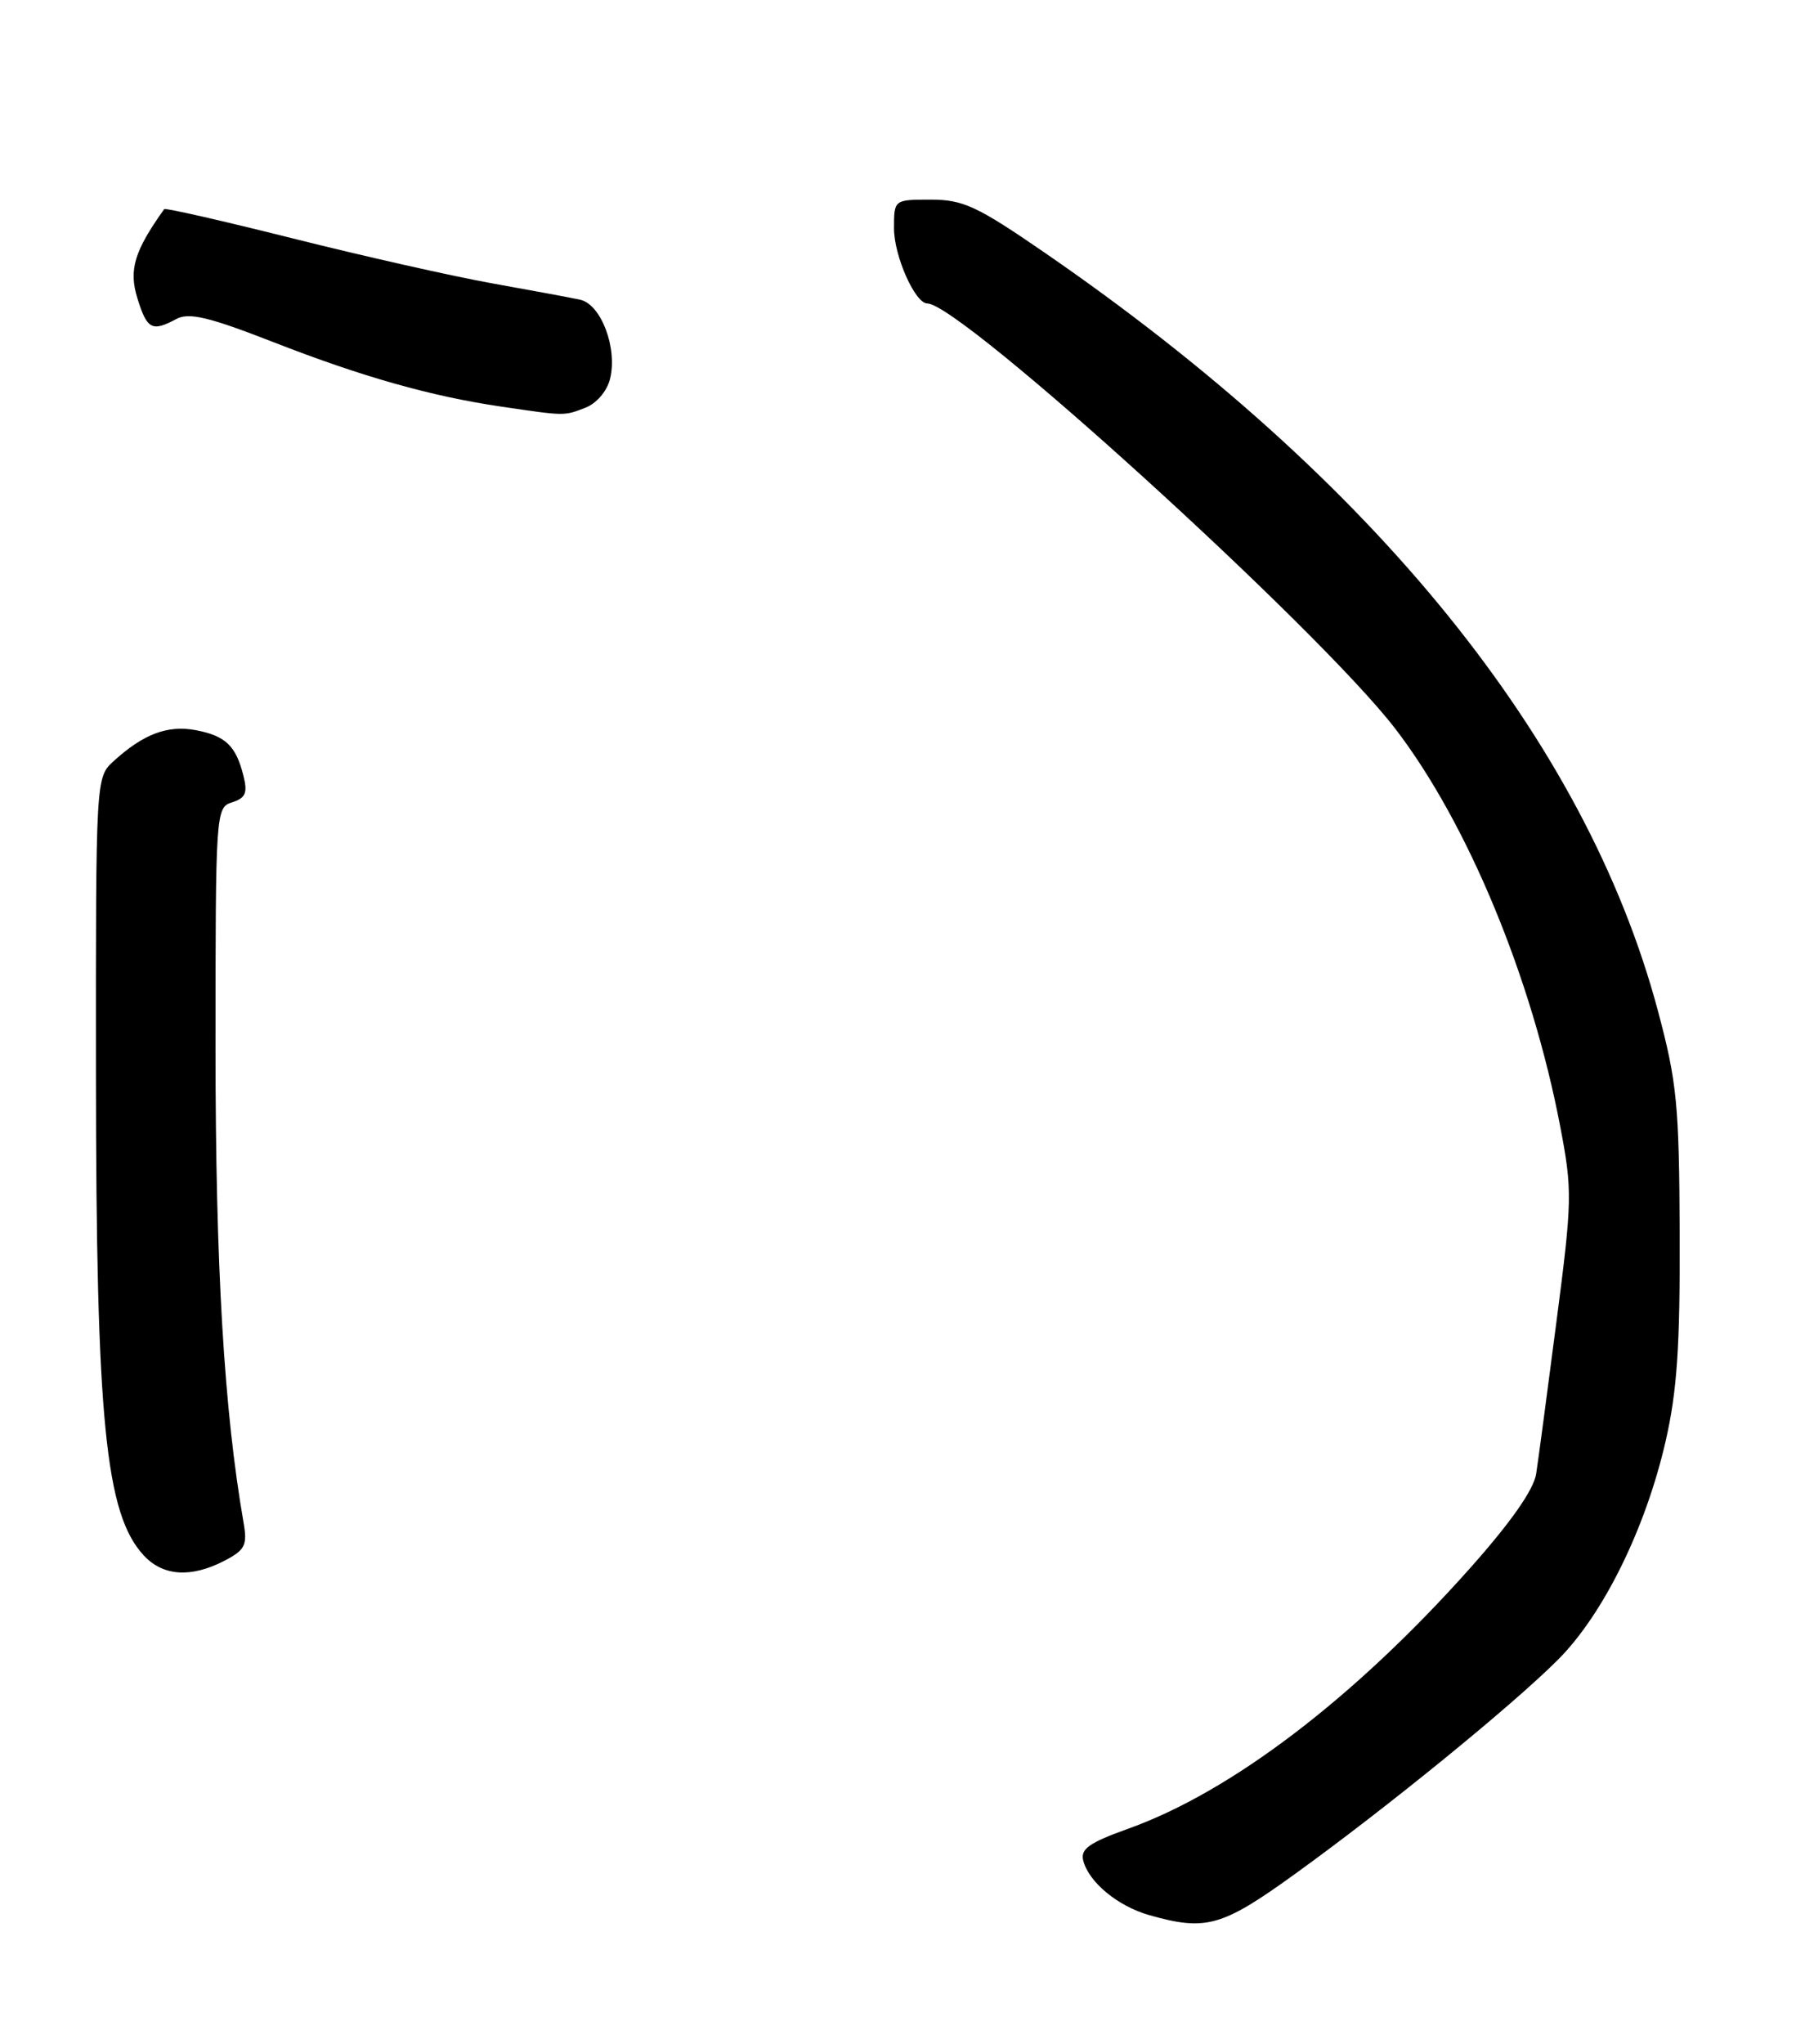 <?xml version="1.0" encoding="UTF-8" standalone="no"?>
<!DOCTYPE svg PUBLIC "-//W3C//DTD SVG 1.1//EN" "http://www.w3.org/Graphics/SVG/1.1/DTD/svg11.dtd" >
<svg xmlns="http://www.w3.org/2000/svg" xmlns:xlink="http://www.w3.org/1999/xlink" version="1.1" viewBox="0 0 225 256">
 <g >
 <path fill="currentColor"
d=" M 162.15 234.73 C 173.65 226.44 189.39 213.63 195.17 207.85 C 200.86 202.16 206.15 191.43 208.66 180.50 C 210.10 174.23 210.48 168.61 210.43 154.50 C 210.36 138.28 210.09 135.51 207.68 126.50 C 198.63 92.72 172.18 60.05 130.86 31.63 C 122.40 25.81 120.66 25.00 116.61 25.00 C 112.00 25.00 112.00 25.00 112.00 28.60 C 112.00 32.05 114.64 38.00 116.17 38.00 C 120.33 38.00 165.14 78.70 174.78 91.23 C 183.85 103.03 191.91 122.44 195.47 141.11 C 196.99 149.07 196.97 150.32 194.99 165.50 C 193.85 174.30 192.71 182.87 192.45 184.55 C 192.15 186.54 189.28 190.63 184.18 196.36 C 169.73 212.59 154.28 224.37 141.37 228.99 C 136.43 230.76 135.33 231.54 135.71 233.01 C 136.42 235.72 140.05 238.71 144.00 239.83 C 151.08 241.83 153.06 241.28 162.15 234.73 Z  M 28.09 195.46 C 30.70 194.10 31.00 193.51 30.52 190.71 C 28.07 176.65 27.00 158.65 27.00 131.32 C 27.00 101.60 27.03 101.12 29.08 100.47 C 30.76 99.94 31.04 99.29 30.50 97.16 C 29.56 93.38 28.25 92.14 24.50 91.43 C 20.99 90.78 17.96 91.92 14.25 95.30 C 12.00 97.35 12.00 97.35 12.02 134.42 C 12.04 177.91 13.21 189.63 18.02 194.79 C 20.43 197.38 23.92 197.61 28.09 195.46 Z  M 73.31 51.07 C 74.71 50.54 76.03 49.01 76.42 47.47 C 77.39 43.61 75.31 38.10 72.67 37.53 C 71.48 37.27 66.49 36.35 61.59 35.47 C 56.69 34.59 45.50 32.07 36.74 29.87 C 27.97 27.67 20.70 26.01 20.57 26.19 C 16.83 31.43 16.12 33.78 17.20 37.31 C 18.42 41.26 19.03 41.59 22.11 39.94 C 23.68 39.10 26.19 39.70 34.29 42.86 C 45.44 47.21 54.03 49.63 62.81 50.92 C 70.84 52.10 70.62 52.10 73.31 51.07 Z "/>
</g>
</svg>